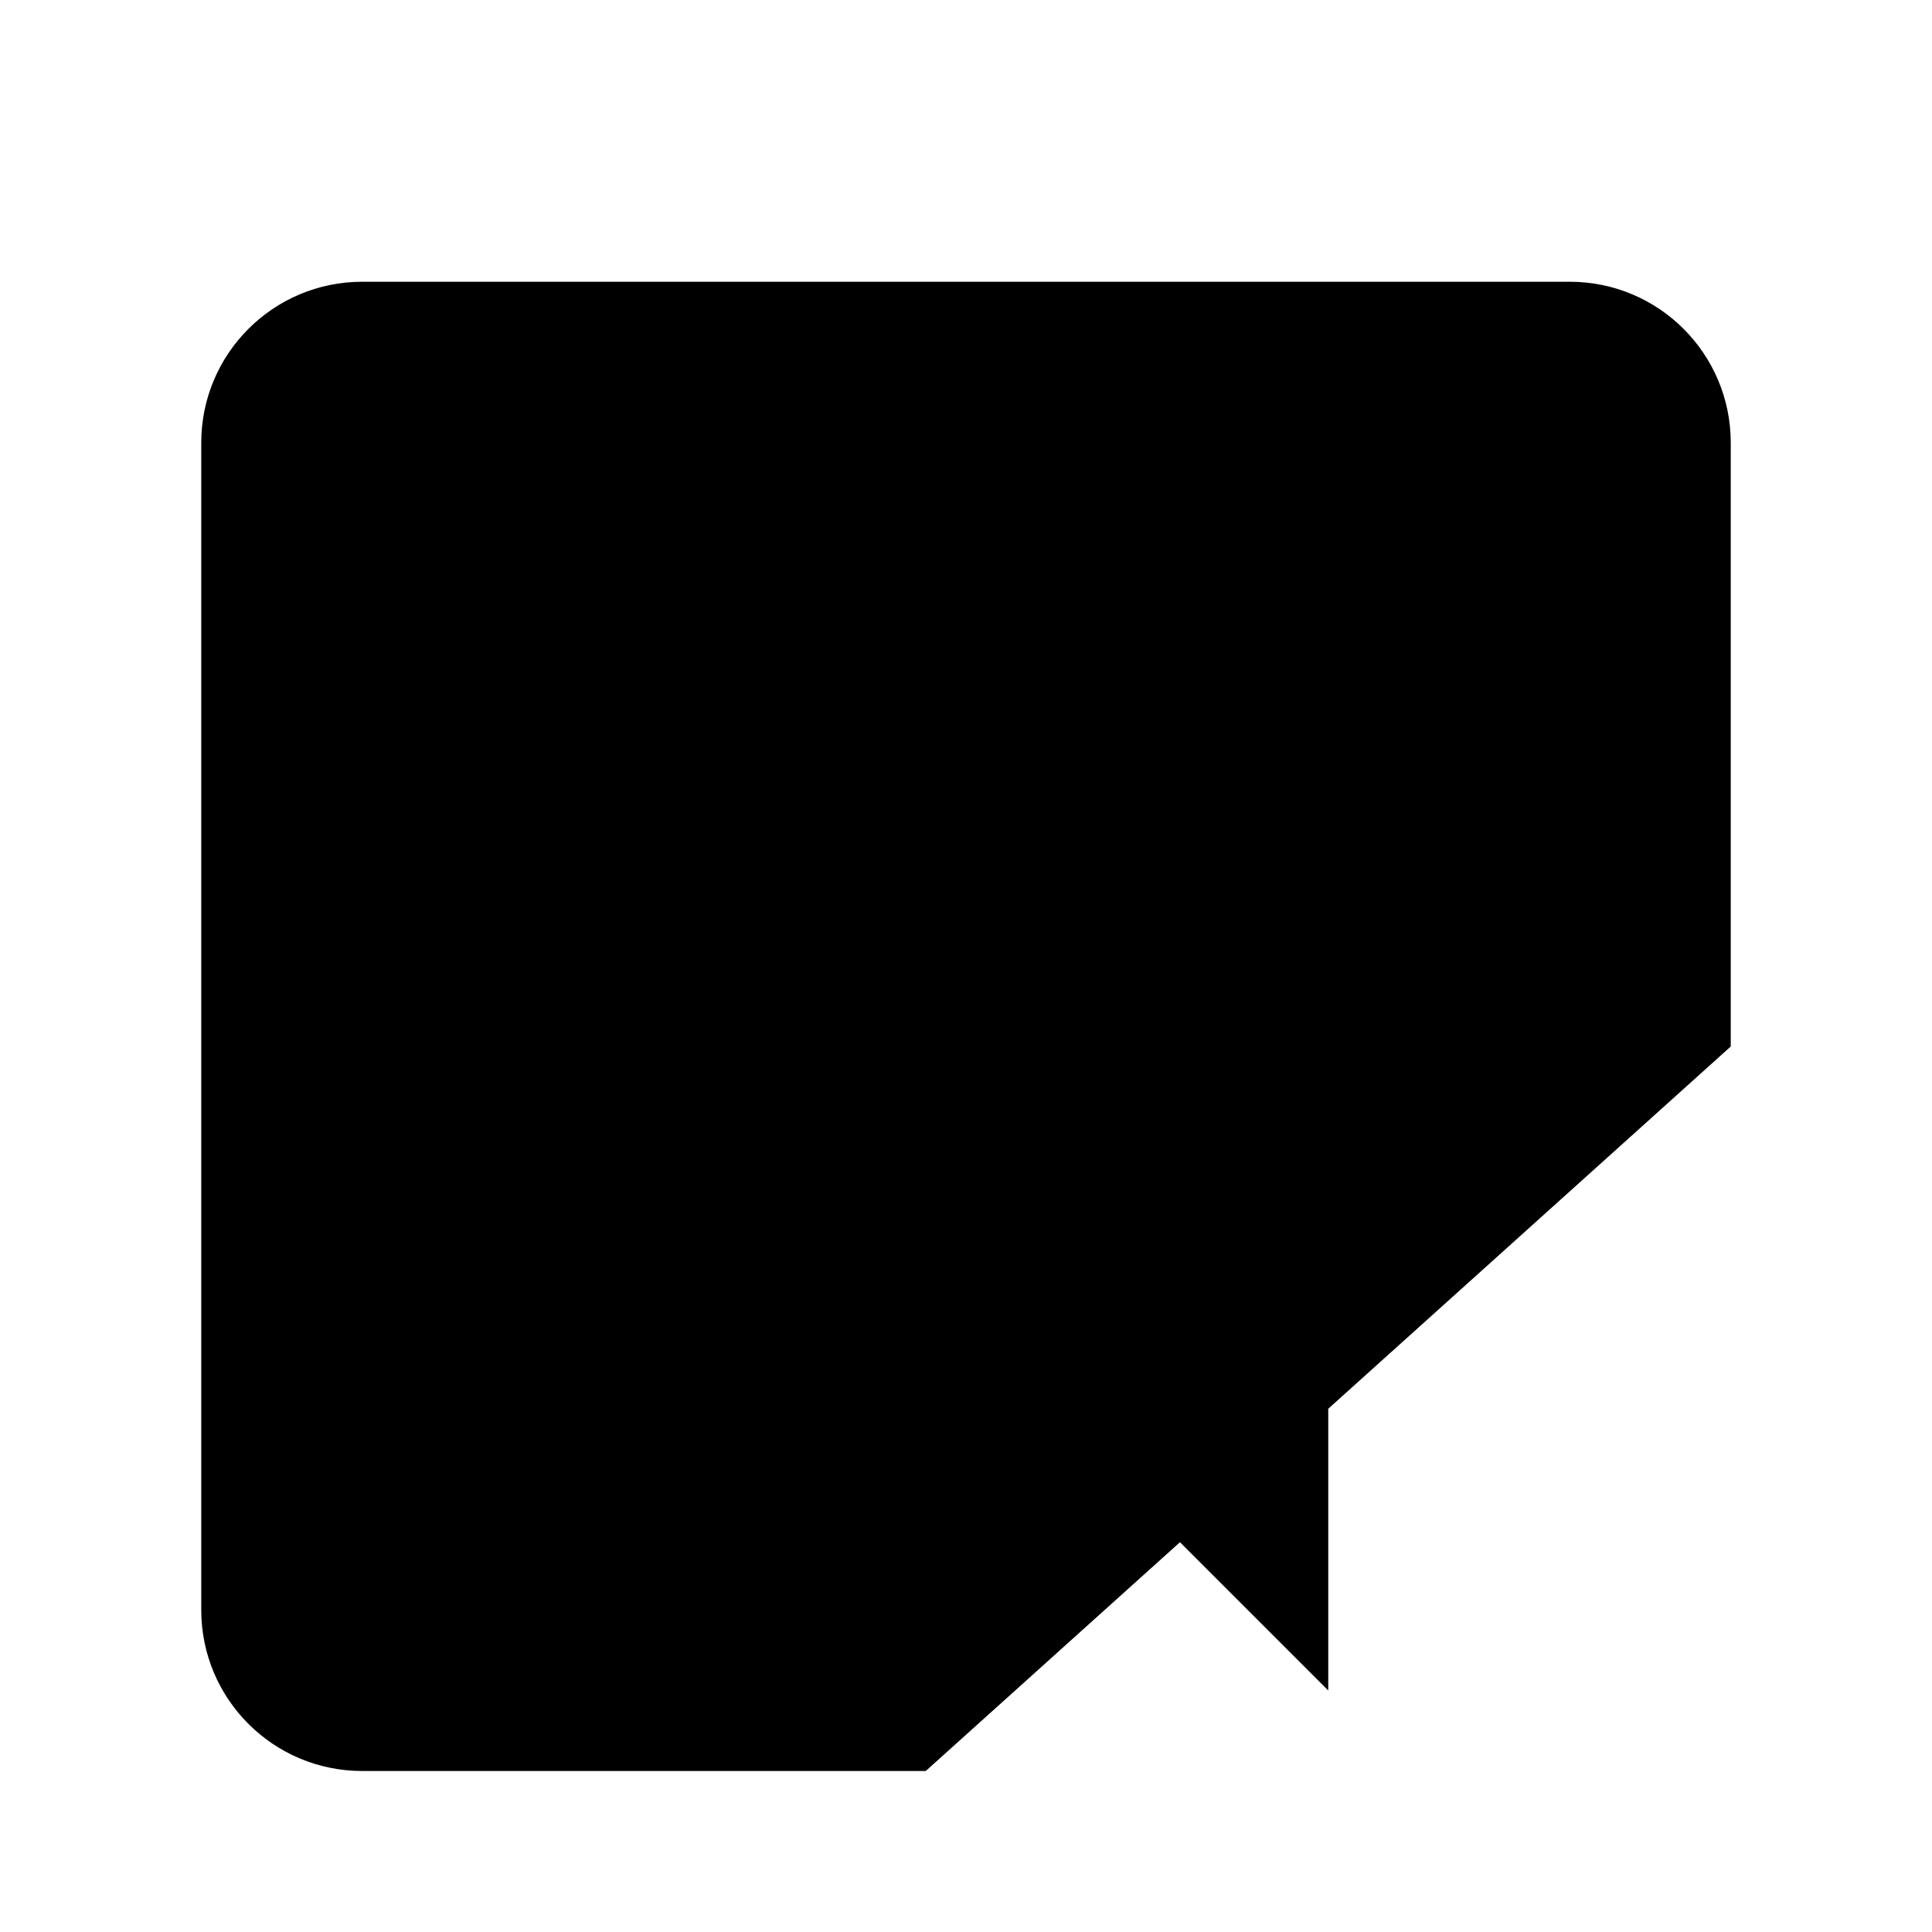 <svg viewBox="0 0 24 24" xmlns="http://www.w3.org/2000/svg"><path d="M18 2V5M6 2V5"/><path d="M11.5 22H4.5C3.395 22 2.5 21.105 2.5 20V5.5C2.5 4.395 3.395 3.5 4.5 3.5H19.5C20.605 3.5 21.5 4.395 21.5 5.5V13"/><path d="M16.5 21L14 18.5L16.5 16M21.5 18.5L14.609 18.5"/><path d="M2.5 8.5H21.5"/></svg>